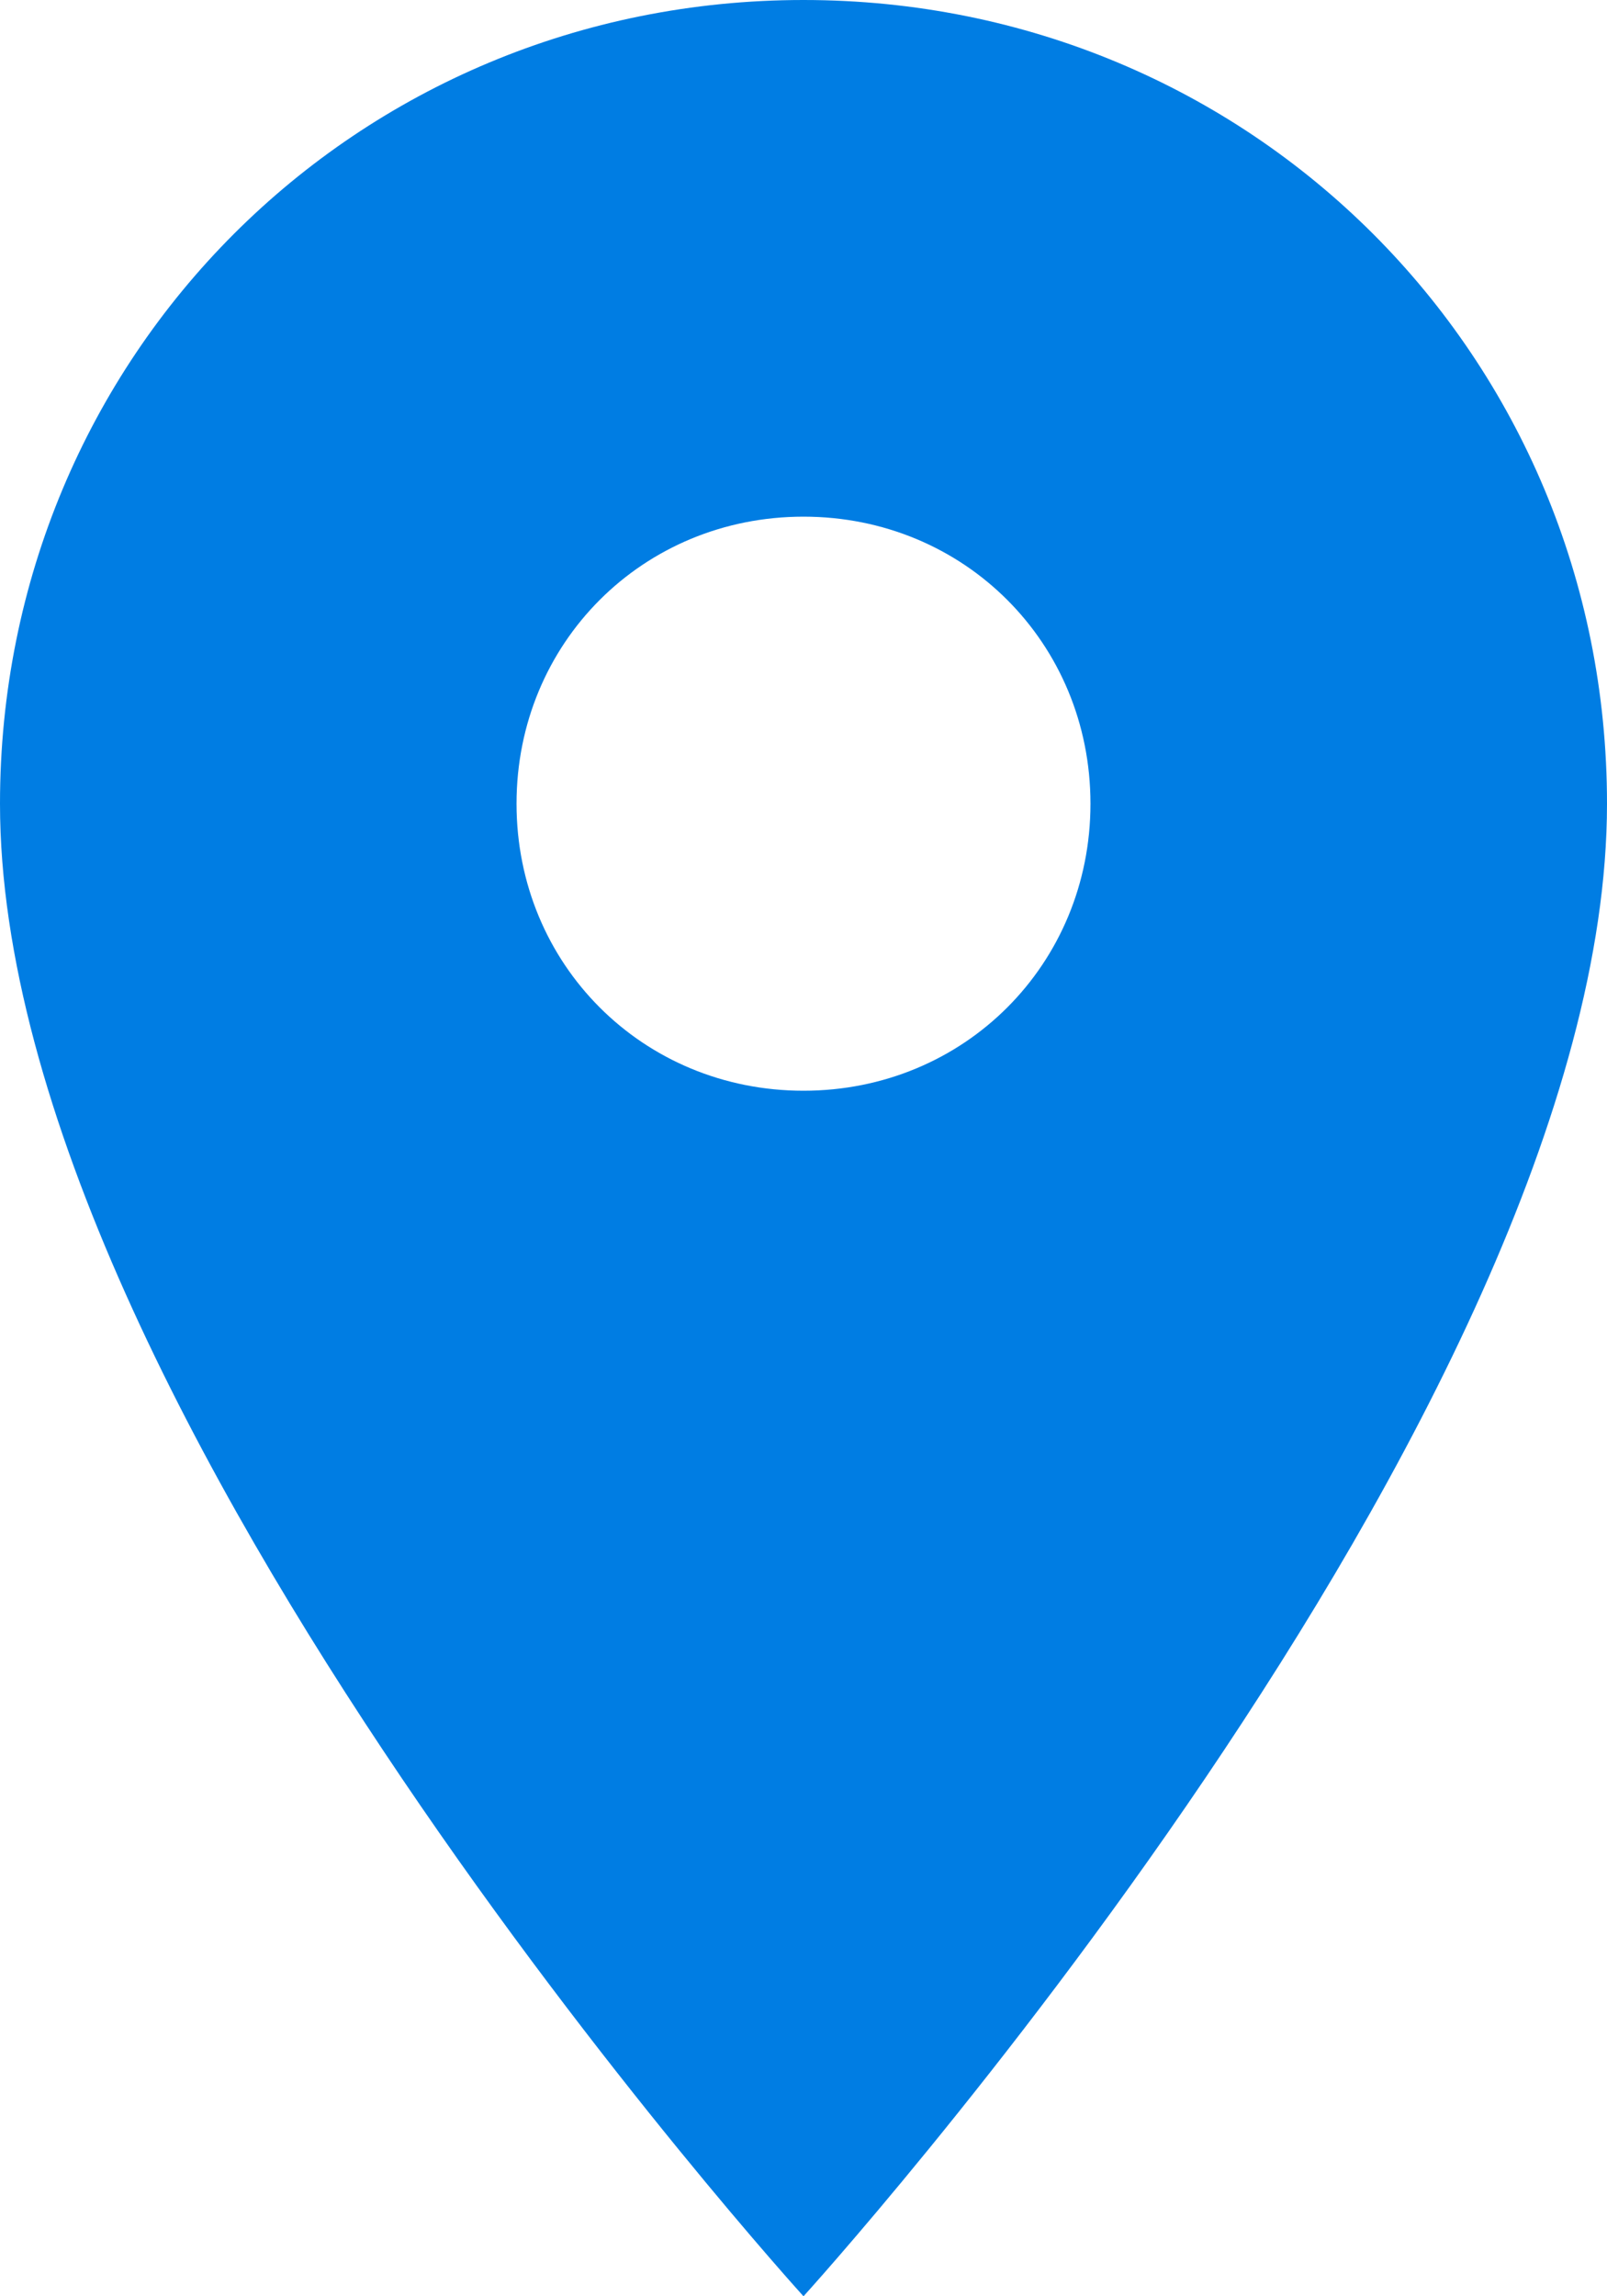 <svg xmlns="http://www.w3.org/2000/svg" width="14" height="20" viewBox="0 0 14 20"><title>ic_send_location</title><g fill="none"><path d="M-5-2h24v24H-5z"/><path d="M7 0C3.1 0 0 3.1 0 7c0 5.3 7 13 7 13s7-7.7 7-13c0-3.9-3.1-7-7-7zm0 9.5C5.6 9.5 4.5 8.4 4.5 7S5.6 4.5 7 4.5 9.5 5.6 9.5 7 8.4 9.5 7 9.5z" fill="#007de3"/></g></svg>